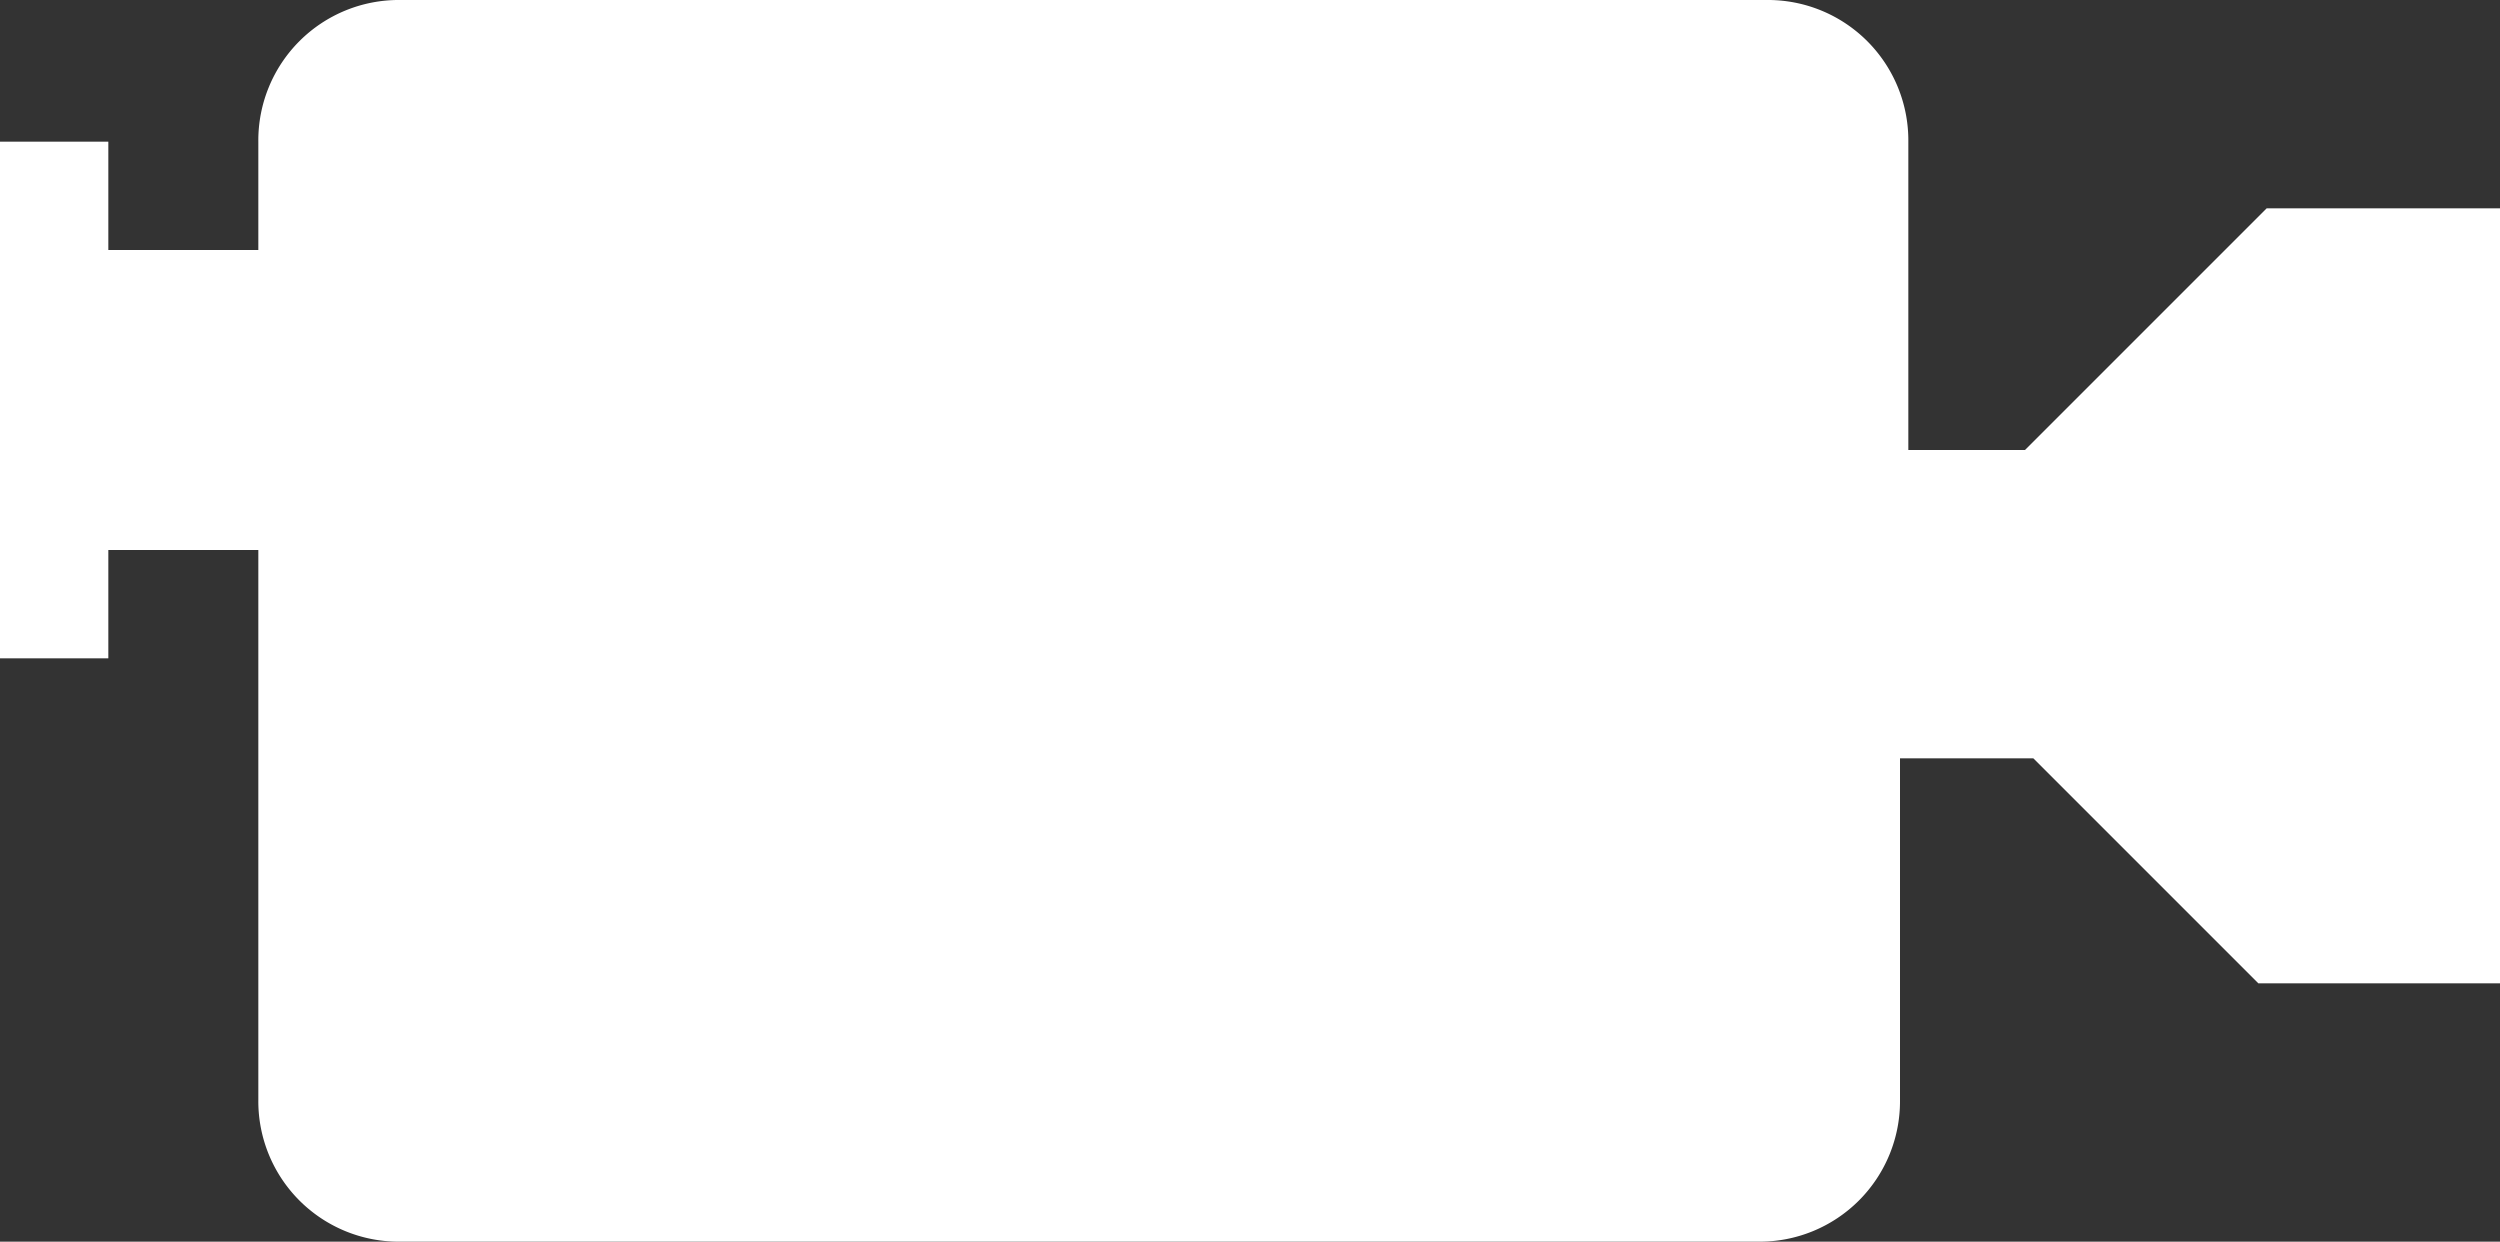 <svg xmlns="http://www.w3.org/2000/svg" viewBox="-6916 449 30 14.9">
  <rect x="-6916" y="449" width="30" height="14.9" fill="#333333" stroke="none"/>
  <defs>
    <style>
      .cls-1 {
        fill: #fff;
      }
    </style>
  </defs>
  <path id="progBar-record" class="cls-1" d="M27.2,2.5,24.3,5.4H22.9V1.7A1.685,1.685,0,0,0,21.2,0H4.8A1.685,1.685,0,0,0,3.1,1.7V3H1.3V1.7H0V7.9H1.3V6.6H3.1v6.6a1.685,1.685,0,0,0,1.7,1.7H21.1a1.685,1.685,0,0,0,1.7-1.7V9.1h1.6l2.7,2.7H30V2.5Z" transform="translate(-6916 449)"/>
</svg>
